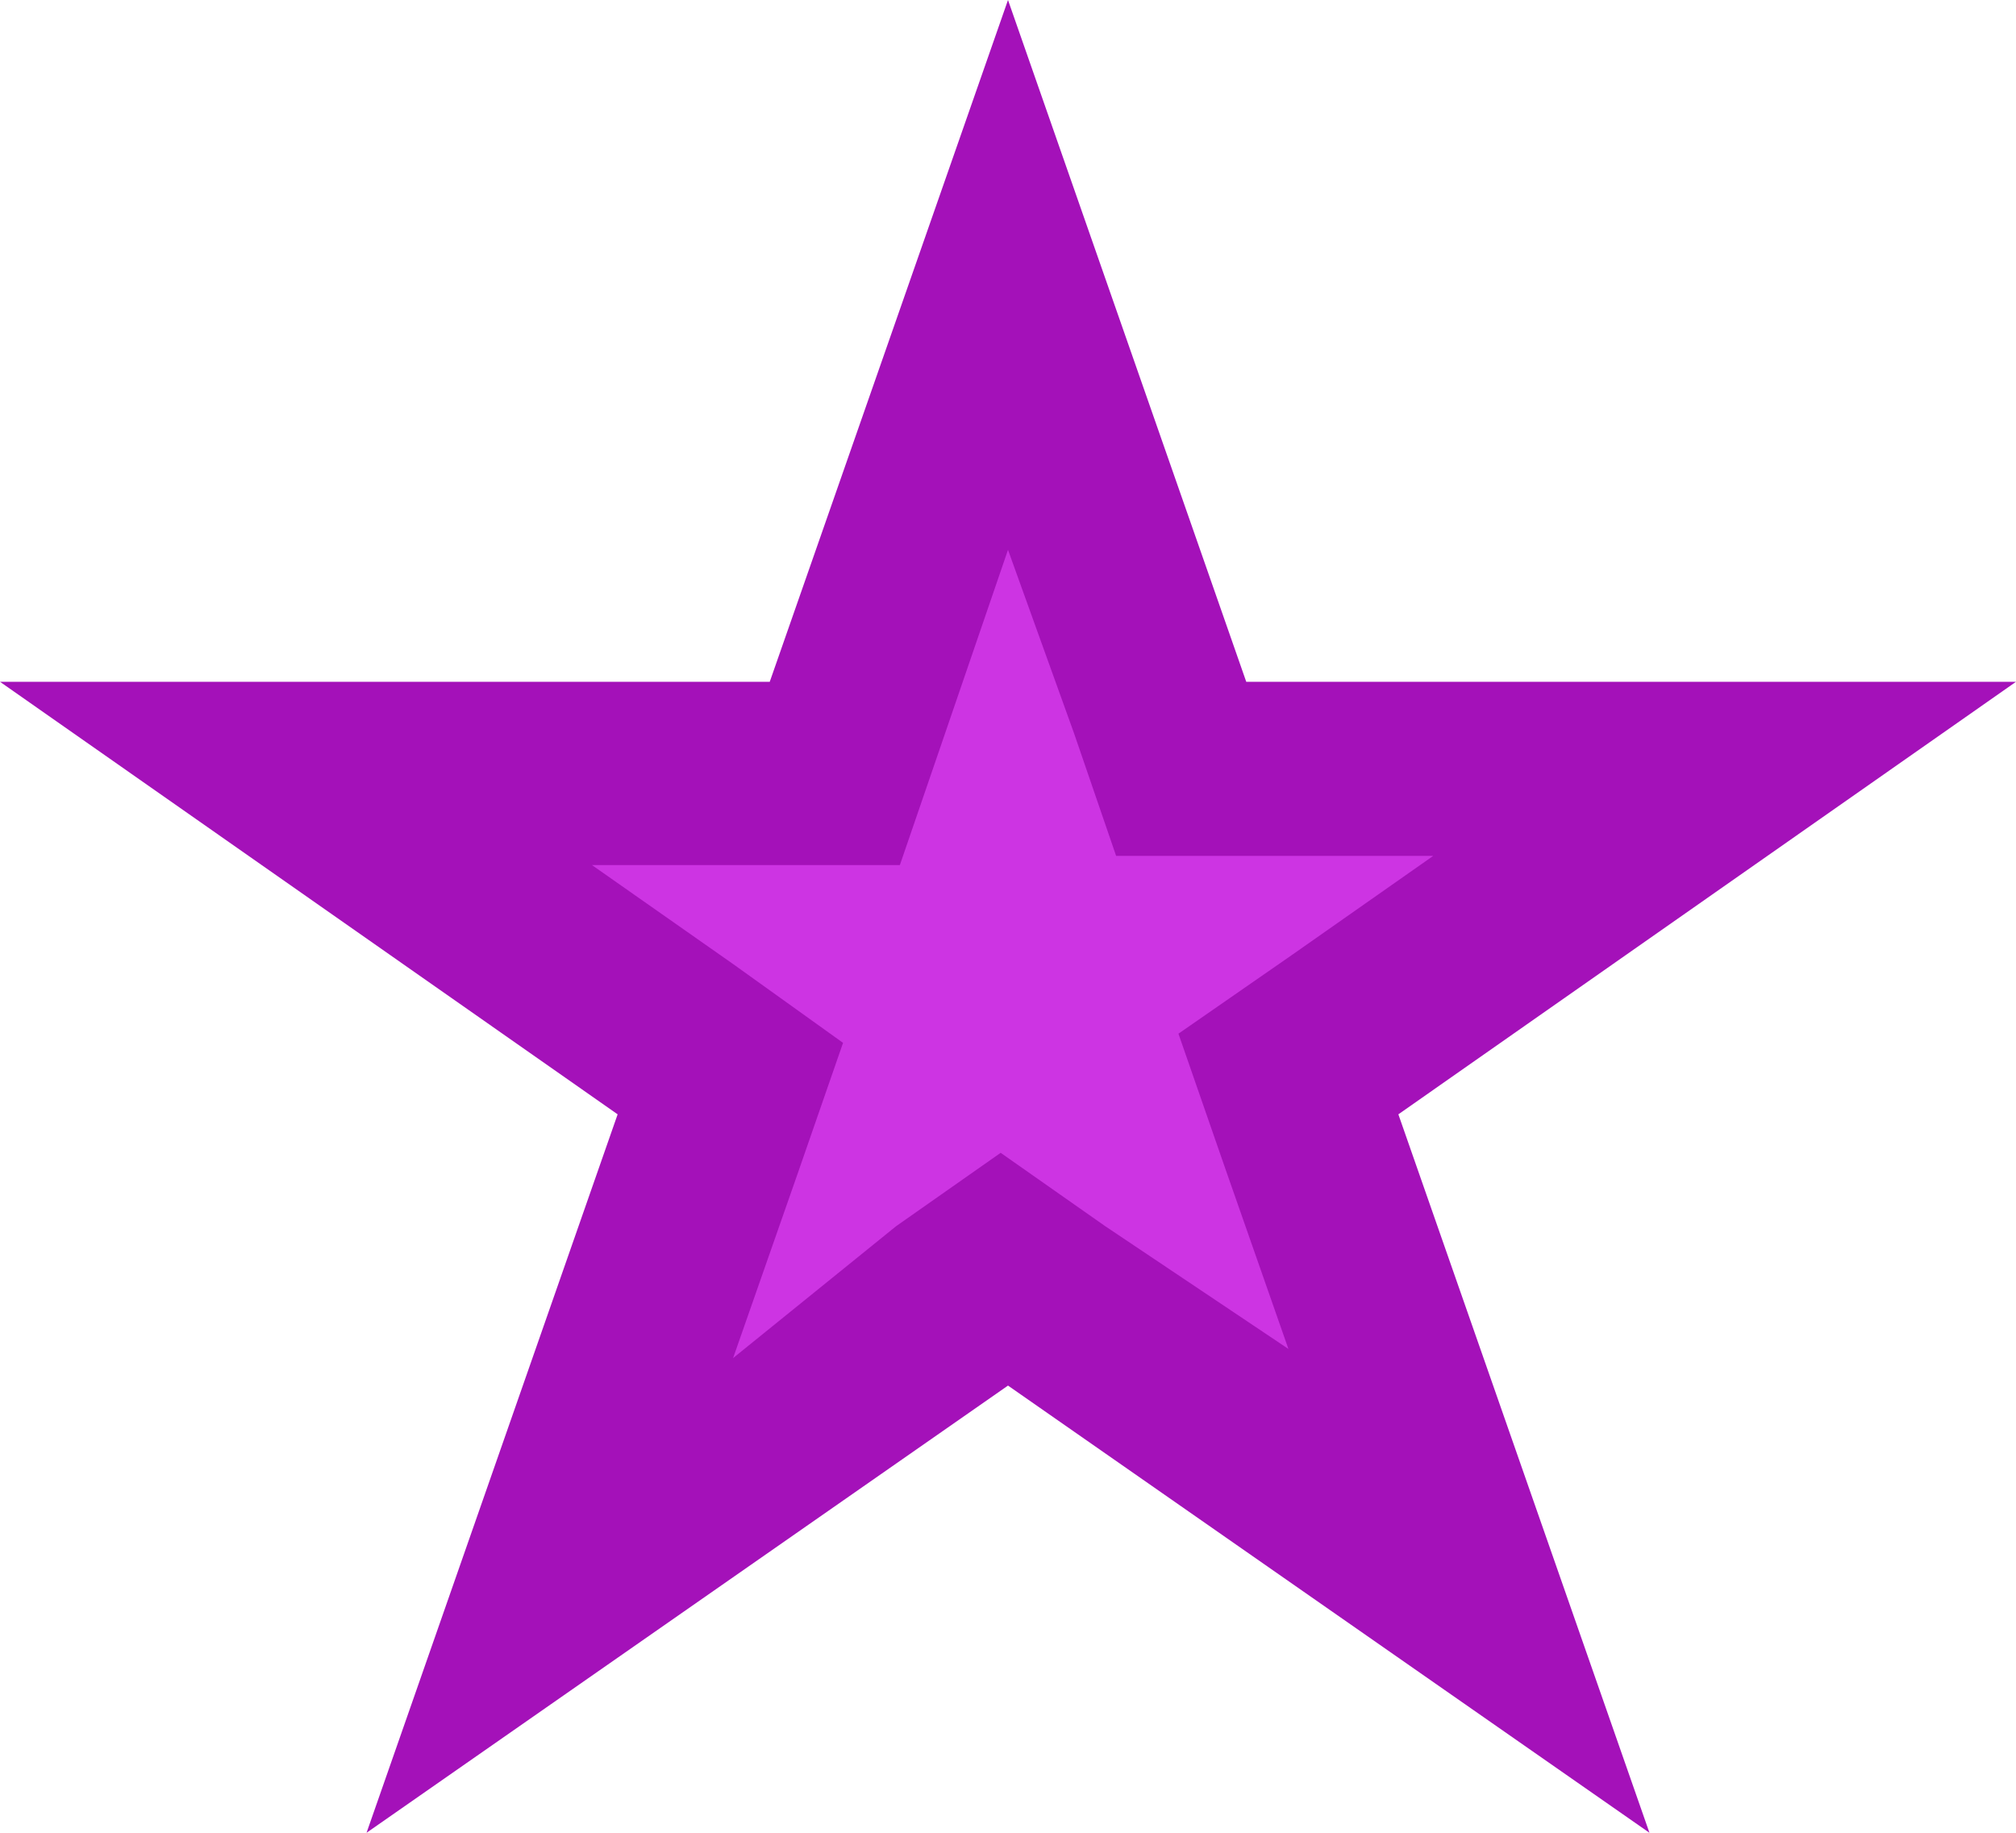 <svg viewBox="0 0 11 10" xmlns="http://www.w3.org/2000/svg"><path d="m5.5 6.95-2.52 1.76.99-2.83-2.38-1.66h2.96l.95-2.71.95 2.71h2.96l-2.38 1.66.99 2.83z" fill="#cd34e3"/><path d="m5.5 3 .36 1 .23.67h1.73l-.77.54-.62.43.25.72.35 1-1-.67-.57-.4-.57.4-.89.72.35-1 .25-.72-.6-.43-.77-.54h1.68l.23-.67zm0-3-1.3 3.72h-4.2l3.37 2.36-1.37 3.92 3.5-2.44 3.5 2.44-1.37-3.92 3.37-2.36h-4.2z" fill="#a411b9"/></svg>